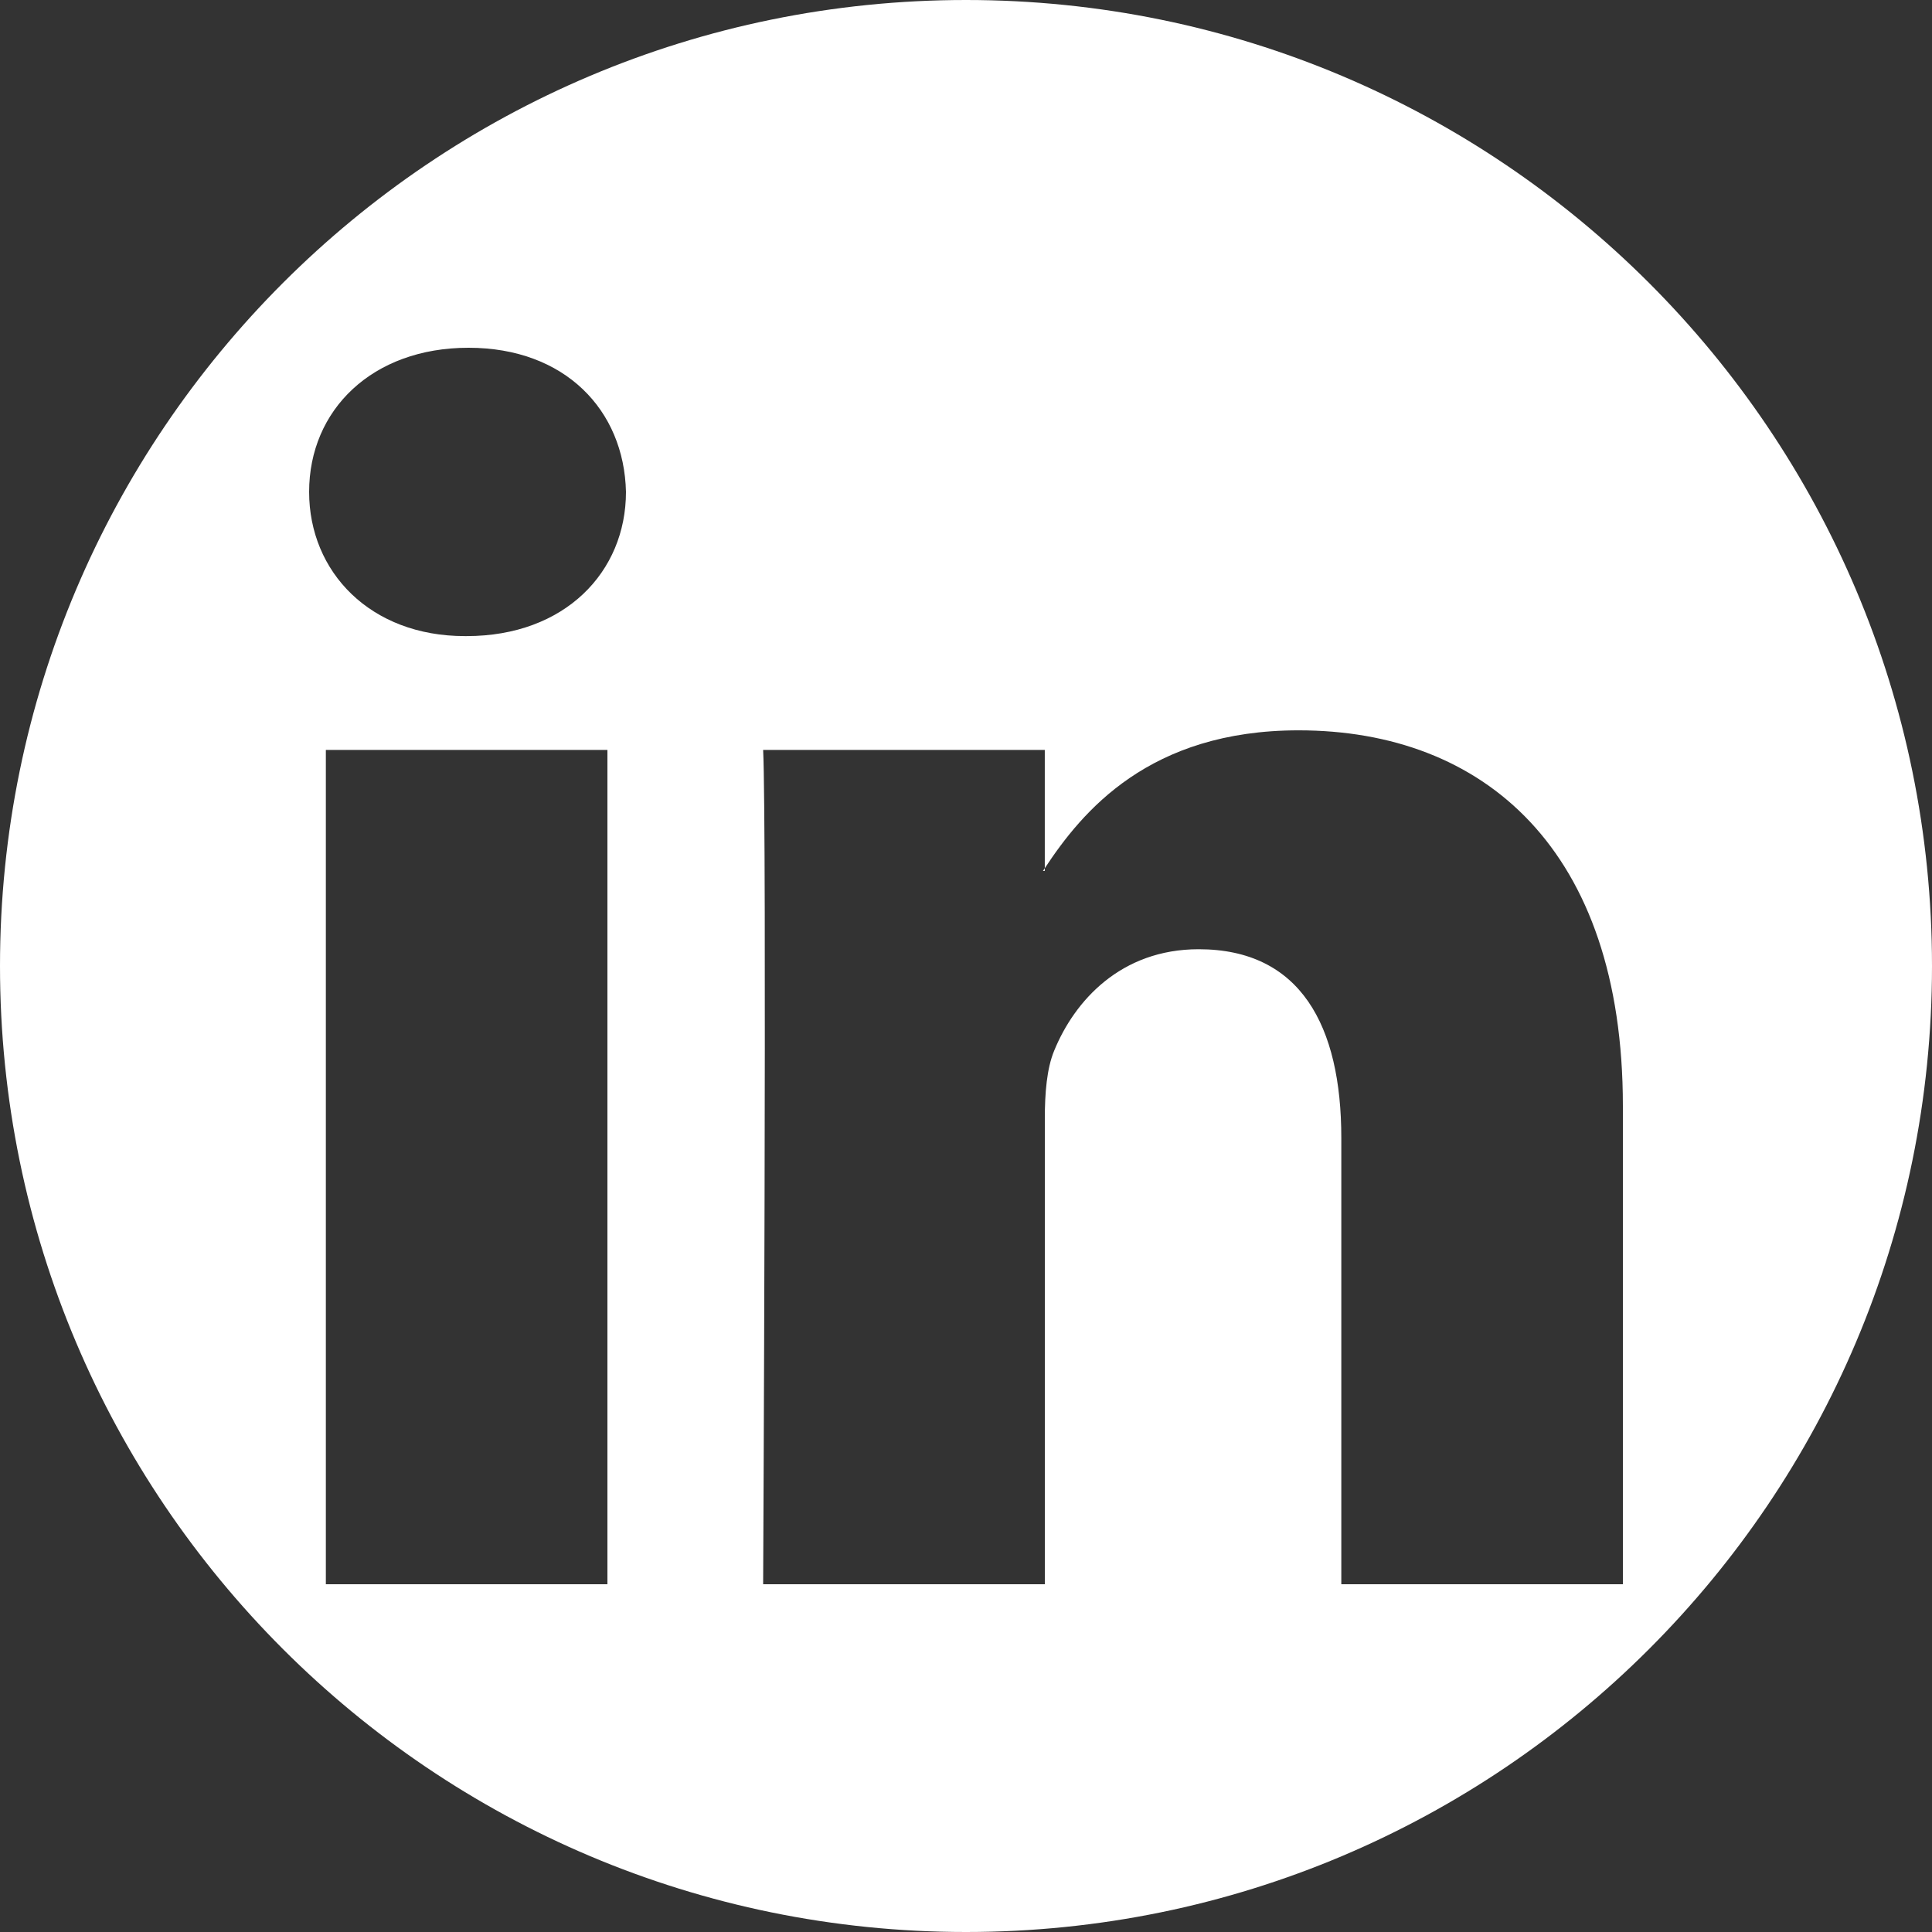 <svg width="50" height="50" viewBox="0 0 50 50" fill="none" xmlns="http://www.w3.org/2000/svg">
<rect x="0" y="0" width="50" height="50" fill="#333333" stroke="none"/>
<path fill-rule="evenodd" clip-rule="evenodd" d="M25 50C38.807 50 50 38.807 50 25C50 11.193 38.807 0 25 0C11.193 0 0 11.193 0 25C0 38.807 11.193 50 25 50ZM42 41V28.619C42 21.987 38.405 18.901 33.608 18.901C29.737 18.901 28.008 21 27.039 22.469V19.408H19.75C19.849 21.435 19.75 41 19.75 41H27.04V28.942C27.04 28.296 27.09 27.653 27.282 27.192C27.809 25.901 29.007 24.566 31.021 24.566C33.659 24.566 34.713 26.547 34.713 29.448V41H42ZM27.039 22.469V22.539H26.991C26.999 22.527 27.008 22.515 27.017 22.502C27.024 22.491 27.032 22.48 27.039 22.469ZM8 12.73C8 10.611 9.631 9 12.125 9C14.619 9 16.152 10.611 16.2 12.73C16.2 14.803 14.619 16.462 12.077 16.462H12.028C9.584 16.462 8 14.802 8 12.73ZM15.72 41H8.433V19.408H15.72V41Z" fill="white"/>
</svg>
